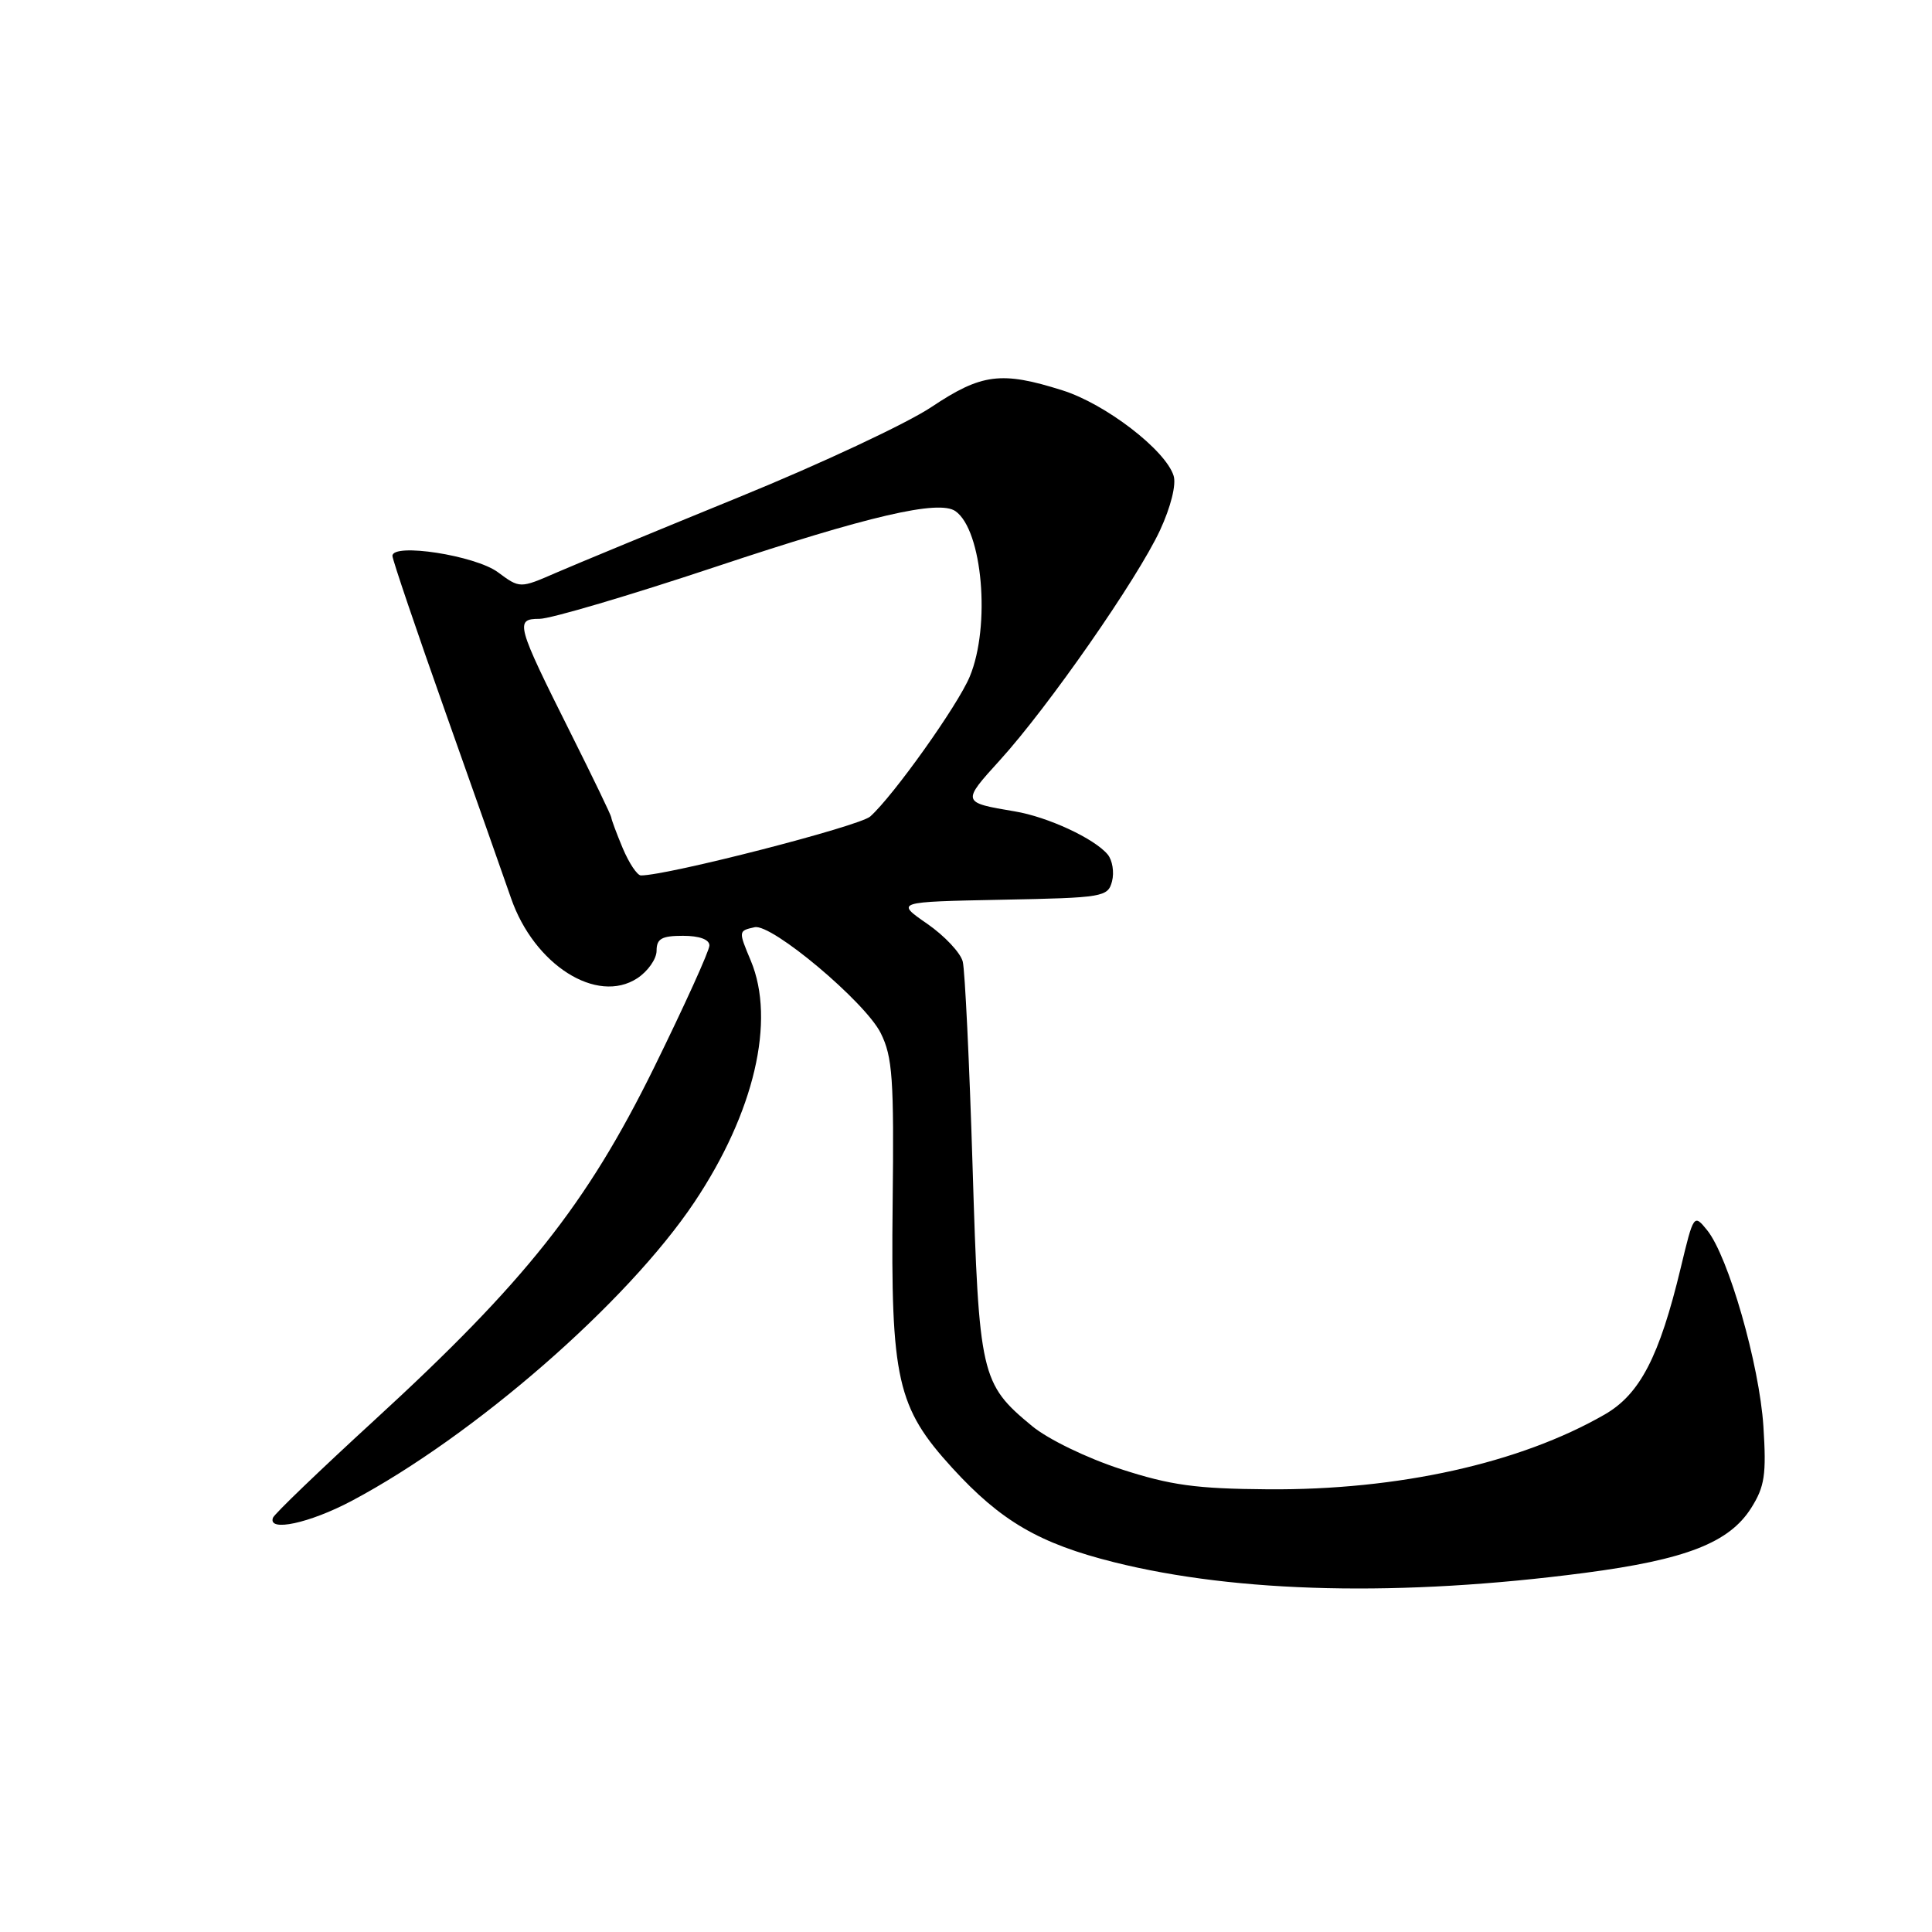 <?xml version="1.0" encoding="UTF-8" standalone="no"?>
<!DOCTYPE svg PUBLIC "-//W3C//DTD SVG 1.1//EN" "http://www.w3.org/Graphics/SVG/1.1/DTD/svg11.dtd" >
<svg xmlns="http://www.w3.org/2000/svg" xmlns:xlink="http://www.w3.org/1999/xlink" version="1.1" viewBox="0 0 256 256">
 <g >
 <path fill="currentColor"
d=" M 209.95 208.42 C 223.39 206.66 229.13 204.42 232.04 199.82 C 233.83 196.98 234.07 195.41 233.66 189.00 C 233.13 180.82 229.02 166.48 226.20 163.00 C 224.45 160.84 224.41 160.89 222.71 167.98 C 219.88 179.77 217.30 184.75 212.61 187.44 C 201.39 193.89 185.27 197.47 168.00 197.34 C 158.48 197.27 155.12 196.81 148.50 194.66 C 143.99 193.19 138.85 190.70 136.73 188.94 C 129.96 183.34 129.72 182.29 128.87 154.52 C 128.45 140.78 127.86 128.58 127.57 127.42 C 127.28 126.25 125.15 123.99 122.85 122.40 C 118.66 119.50 118.66 119.50 132.72 119.22 C 146.20 118.96 146.80 118.86 147.35 116.78 C 147.66 115.58 147.40 113.99 146.78 113.23 C 145.02 111.11 138.84 108.24 134.45 107.51 C 127.42 106.33 127.42 106.31 132.49 100.73 C 138.89 93.69 150.70 76.73 153.71 70.26 C 155.14 67.17 155.88 64.20 155.51 63.04 C 154.43 59.62 146.47 53.51 140.77 51.72 C 132.68 49.16 130.06 49.50 123.41 53.94 C 120.16 56.11 108.72 61.47 98.00 65.84 C 87.28 70.22 76.34 74.74 73.69 75.89 C 68.89 77.98 68.89 77.98 65.97 75.82 C 62.97 73.60 52.00 71.90 52.00 73.66 C 52.00 74.15 55.19 83.55 59.08 94.53 C 62.97 105.51 66.86 116.53 67.71 119.00 C 70.77 127.85 79.09 133.13 84.45 129.62 C 85.85 128.70 87.00 127.06 87.00 125.98 C 87.00 124.38 87.68 124.00 90.50 124.00 C 92.67 124.00 94.00 124.48 94.00 125.28 C 94.00 125.98 90.68 133.29 86.63 141.53 C 77.73 159.59 69.56 169.89 49.63 188.17 C 42.41 194.79 36.35 200.61 36.17 201.11 C 35.45 203.03 41.01 201.84 46.61 198.87 C 62.87 190.23 83.12 172.58 92.00 159.31 C 99.95 147.43 102.80 135.24 99.49 127.31 C 97.83 123.35 97.83 123.34 100.00 122.86 C 102.26 122.36 114.65 132.77 116.70 136.89 C 118.27 140.04 118.47 142.94 118.28 159.46 C 118.02 182.81 118.85 186.48 126.20 194.53 C 132.63 201.56 137.71 204.52 147.61 207.00 C 164.01 211.10 185.71 211.59 209.95 208.42 Z  M 82.51 112.38 C 81.68 110.39 81.00 108.56 81.00 108.32 C 81.00 108.08 78.59 103.08 75.64 97.19 C 68.39 82.71 68.20 82.00 71.49 82.00 C 72.94 82.00 83.43 78.90 94.81 75.11 C 115.08 68.36 124.40 66.19 126.60 67.73 C 130.19 70.24 131.29 82.97 128.49 89.67 C 126.90 93.48 118.37 105.46 115.31 108.19 C 113.86 109.48 88.50 116.00 84.93 116.00 C 84.43 116.00 83.35 114.37 82.51 112.38 Z "/>
</g>
</svg>